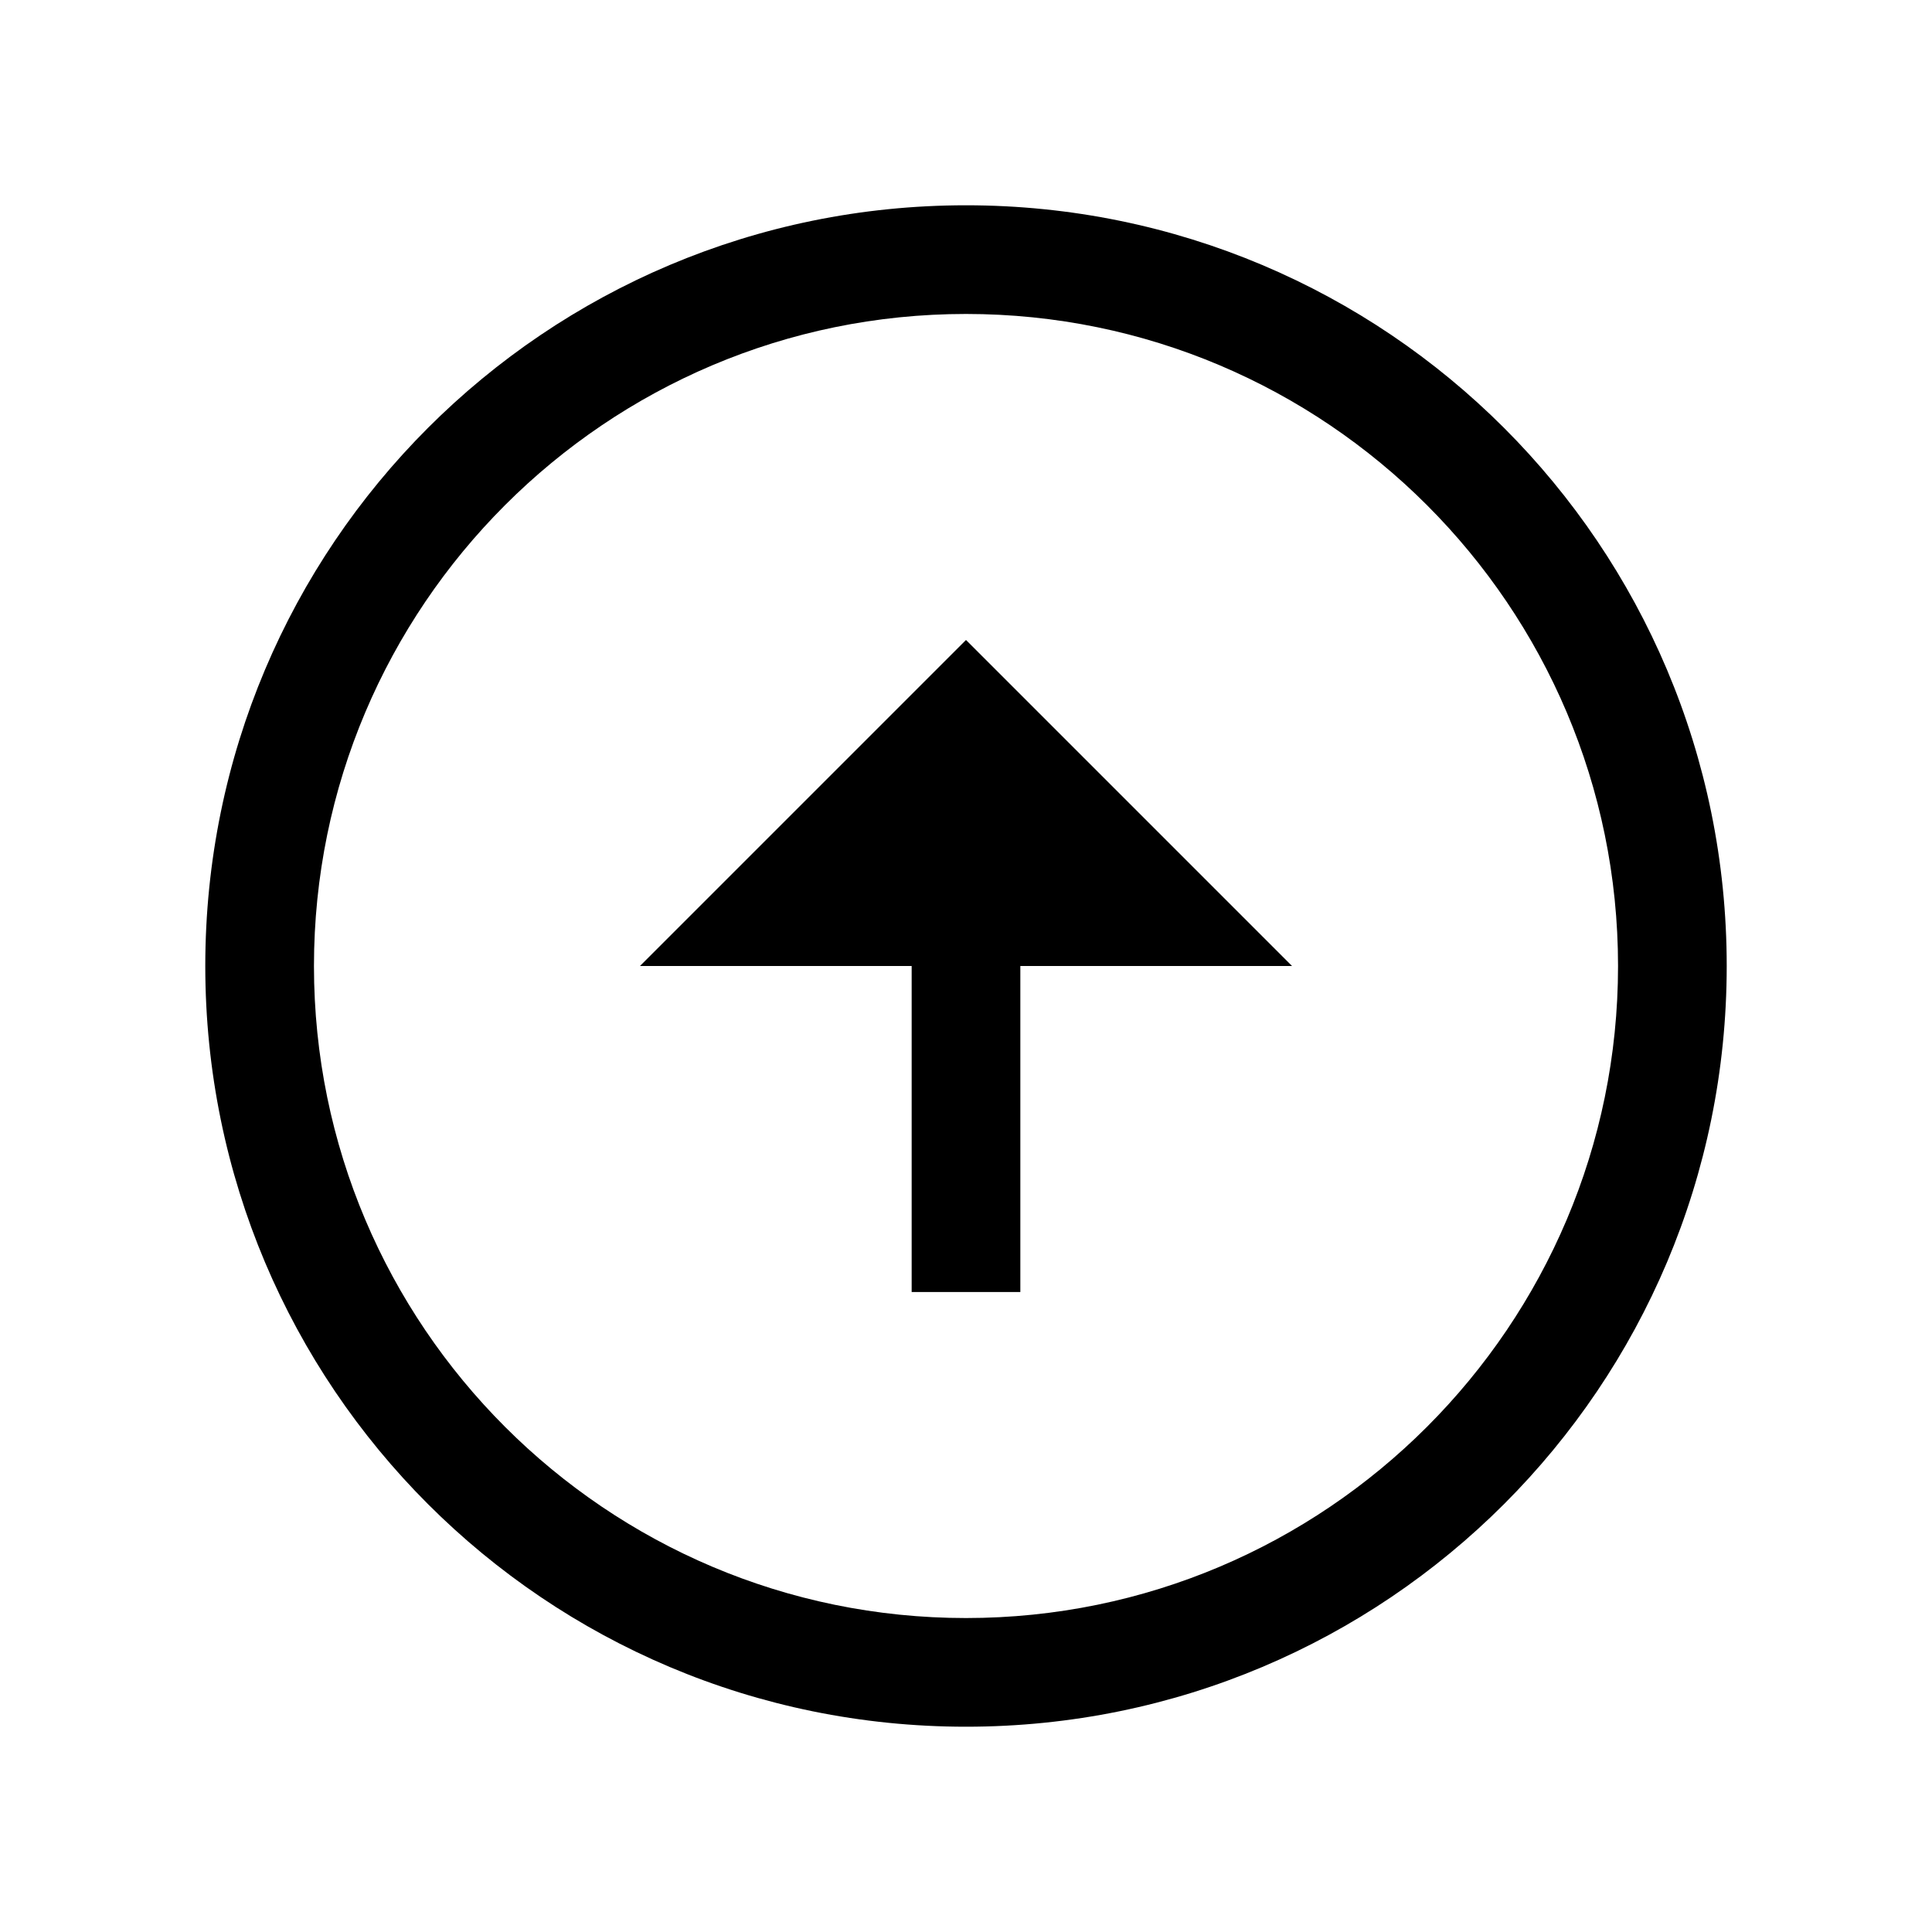 <?xml version="1.0" encoding="UTF-8" standalone="no"?>
<svg
   xmlns:dc="http://purl.org/dc/elements/1.1/"
   xmlns:cc="http://creativecommons.org/ns#"
   xmlns:rdf="http://www.w3.org/1999/02/22-rdf-syntax-ns#"
   xmlns:svg="http://www.w3.org/2000/svg"
   xmlns="http://www.w3.org/2000/svg"
   style="fill:#000000"
   id="svg8"
   version="1.1"
   width="16"
   viewBox="0 0 17.778 17.778"
   height="16"
   enable-background="new 0 0 20 20">
  <defs
     id="defs12" />
  <path
     d="m 8.889,2.889 c 3.31,0 6,2.69 6,6 0,3.31 -2.69,6 -6,6 -3.31,0 -6,-2.69 -6,-6 0,-3.31 2.69,-6 6,-6 m 0,-1 c -3.87,0 -7,3.13 -7,7 0,3.87 3.13,7 7,7 3.87,0 7,-3.13 7,-7 0,-3.87 -3.13,-7 -7,-7 z m -0.5,7 v 3 h 1 v -3 h 2.5 l -3,-3 -3,3 z"
     id="path4" />
</svg>
